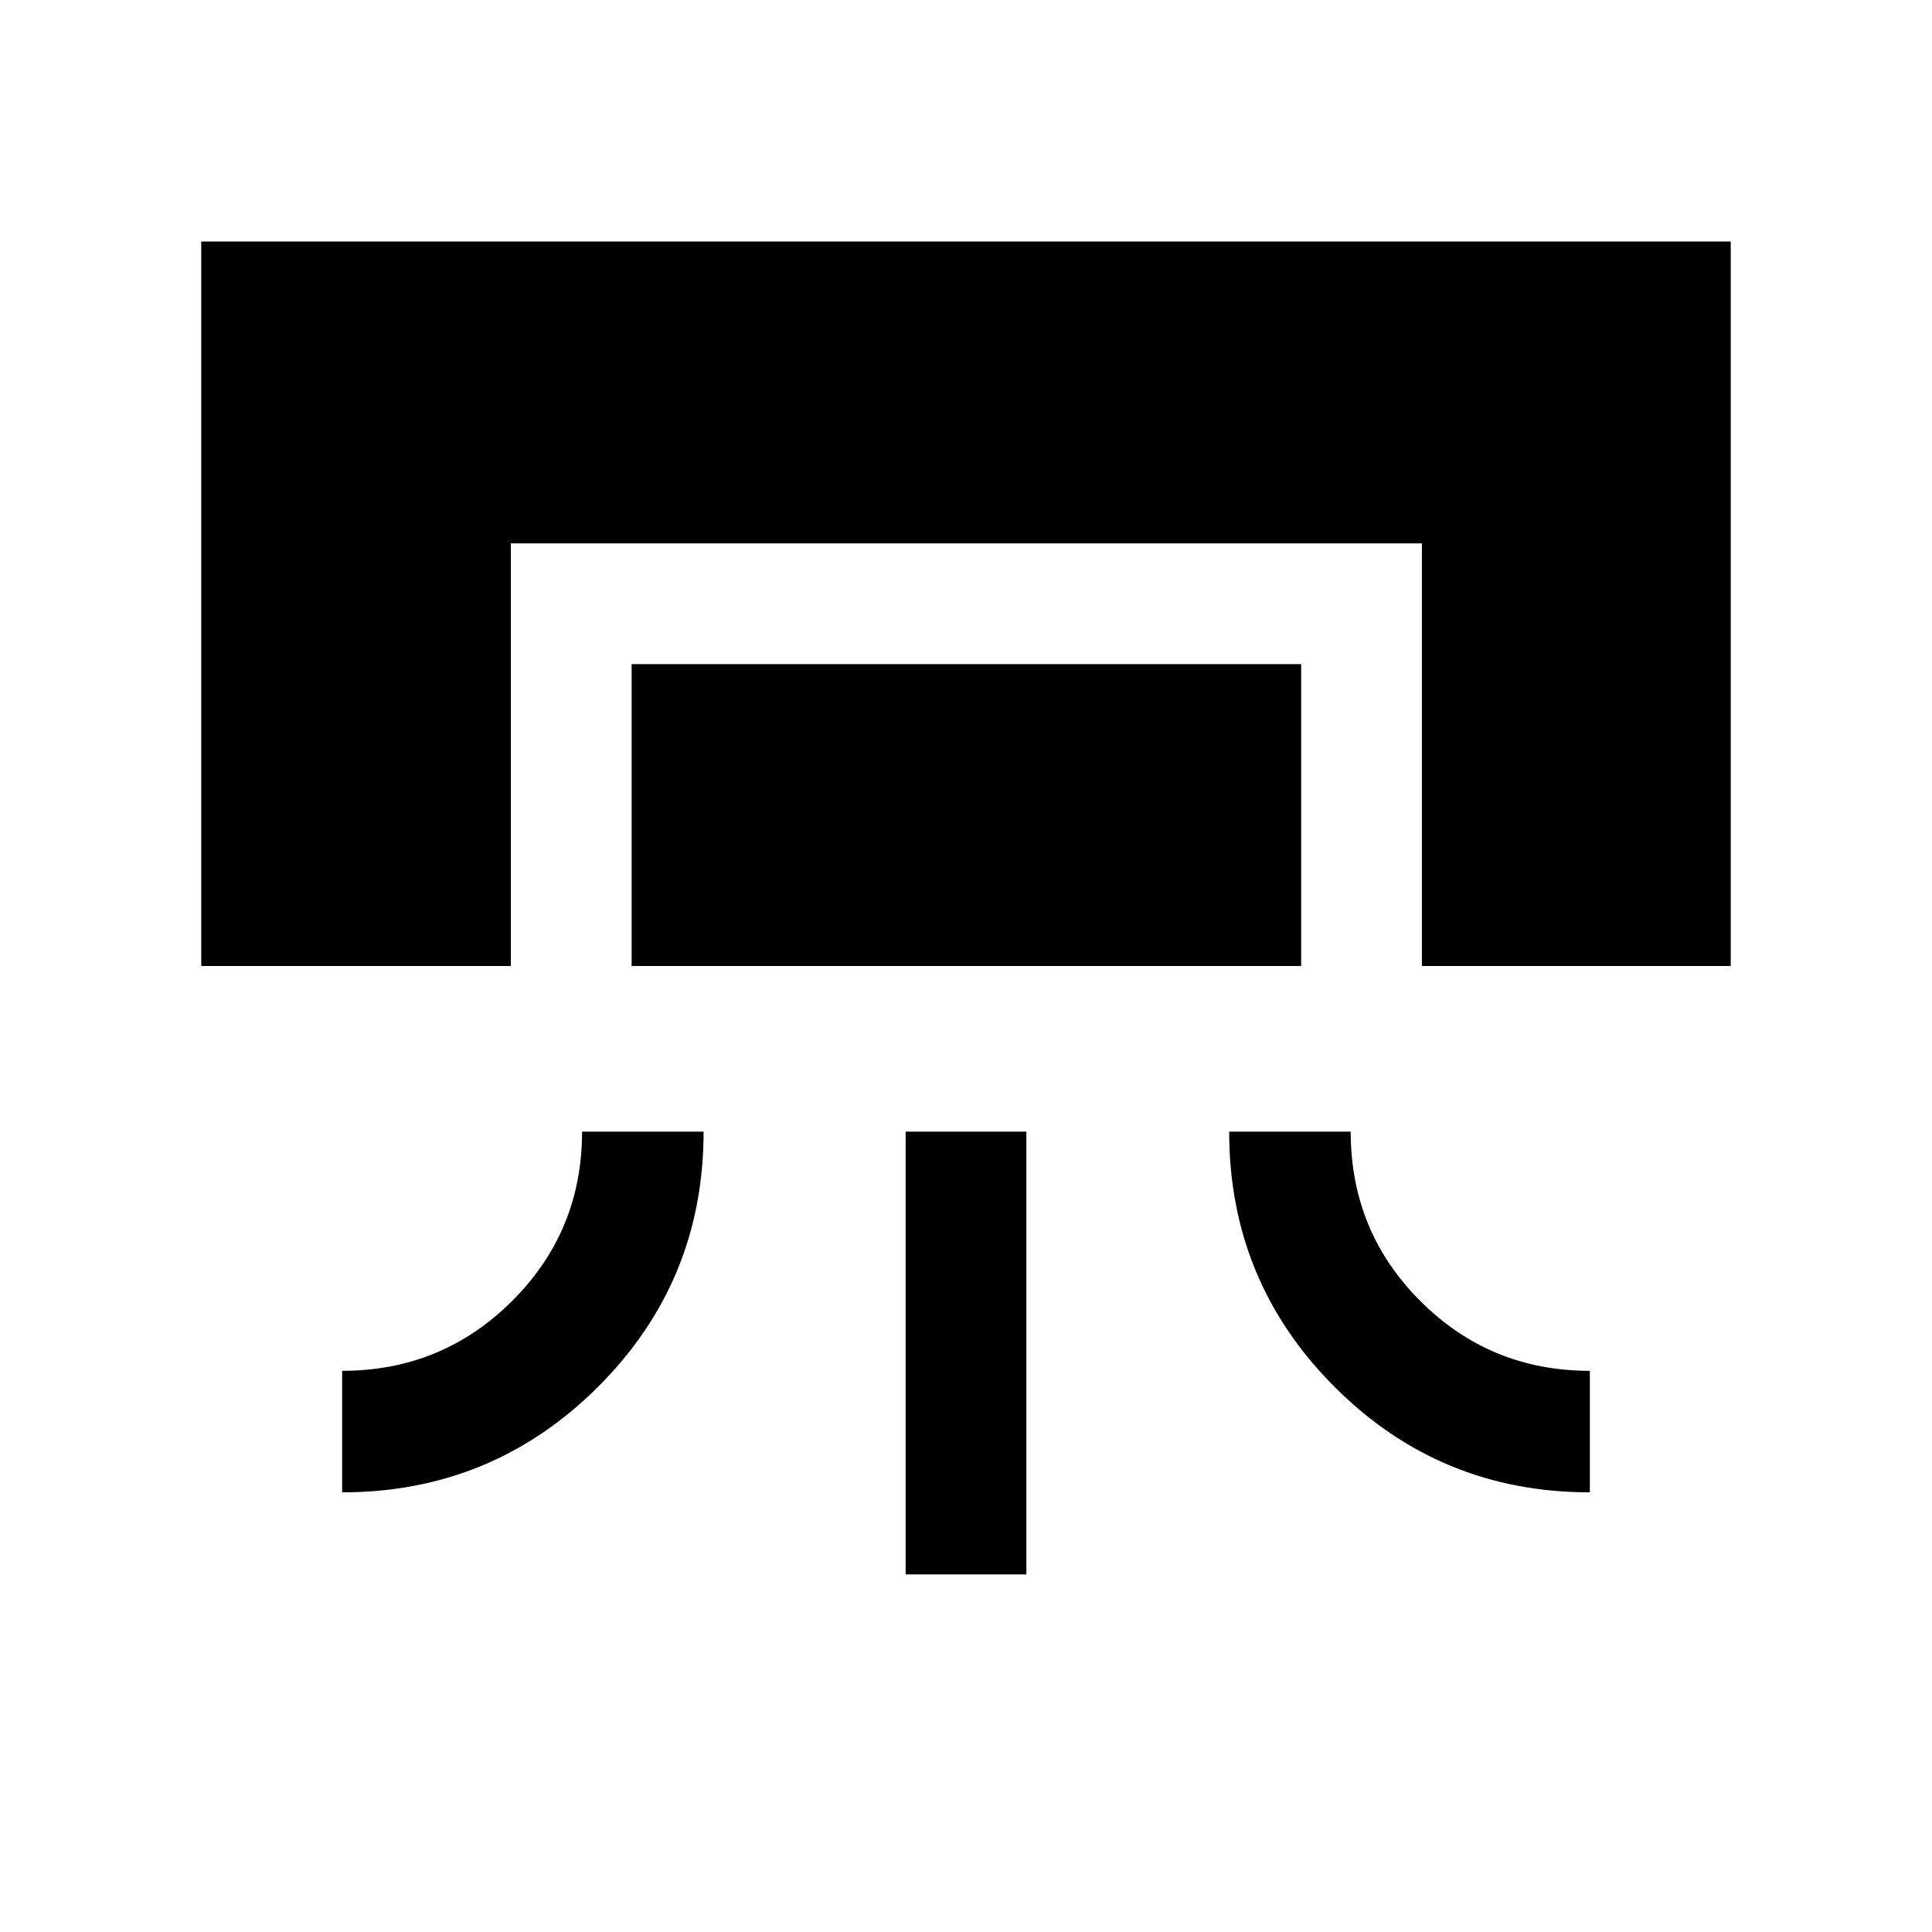 <svg xmlns="http://www.w3.org/2000/svg" height="24" viewBox="0 -960 960 960" width="24"><path d="M100.001-480v-359.997h759.998V-480H706.537v-209.998h-452.69V-480H100.001Zm189.23 82.308h60.384q0 74.538-52.537 126.883-52.538 52.346-127.077 52.346v-60.383q49.615 0 84.423-34.664 34.807-34.663 34.807-84.182ZM313.846-480v-149.999h332.693V-480H313.846Zm136.155 302.306v-219.998h59.998v219.998h-59.998ZM610.77-397.692h60.383q0 49.615 34.664 84.231 34.663 34.615 84.182 34.615v60.383q-74.538 0-126.883-52.424-52.346-52.425-52.346-126.805Z"/></svg>